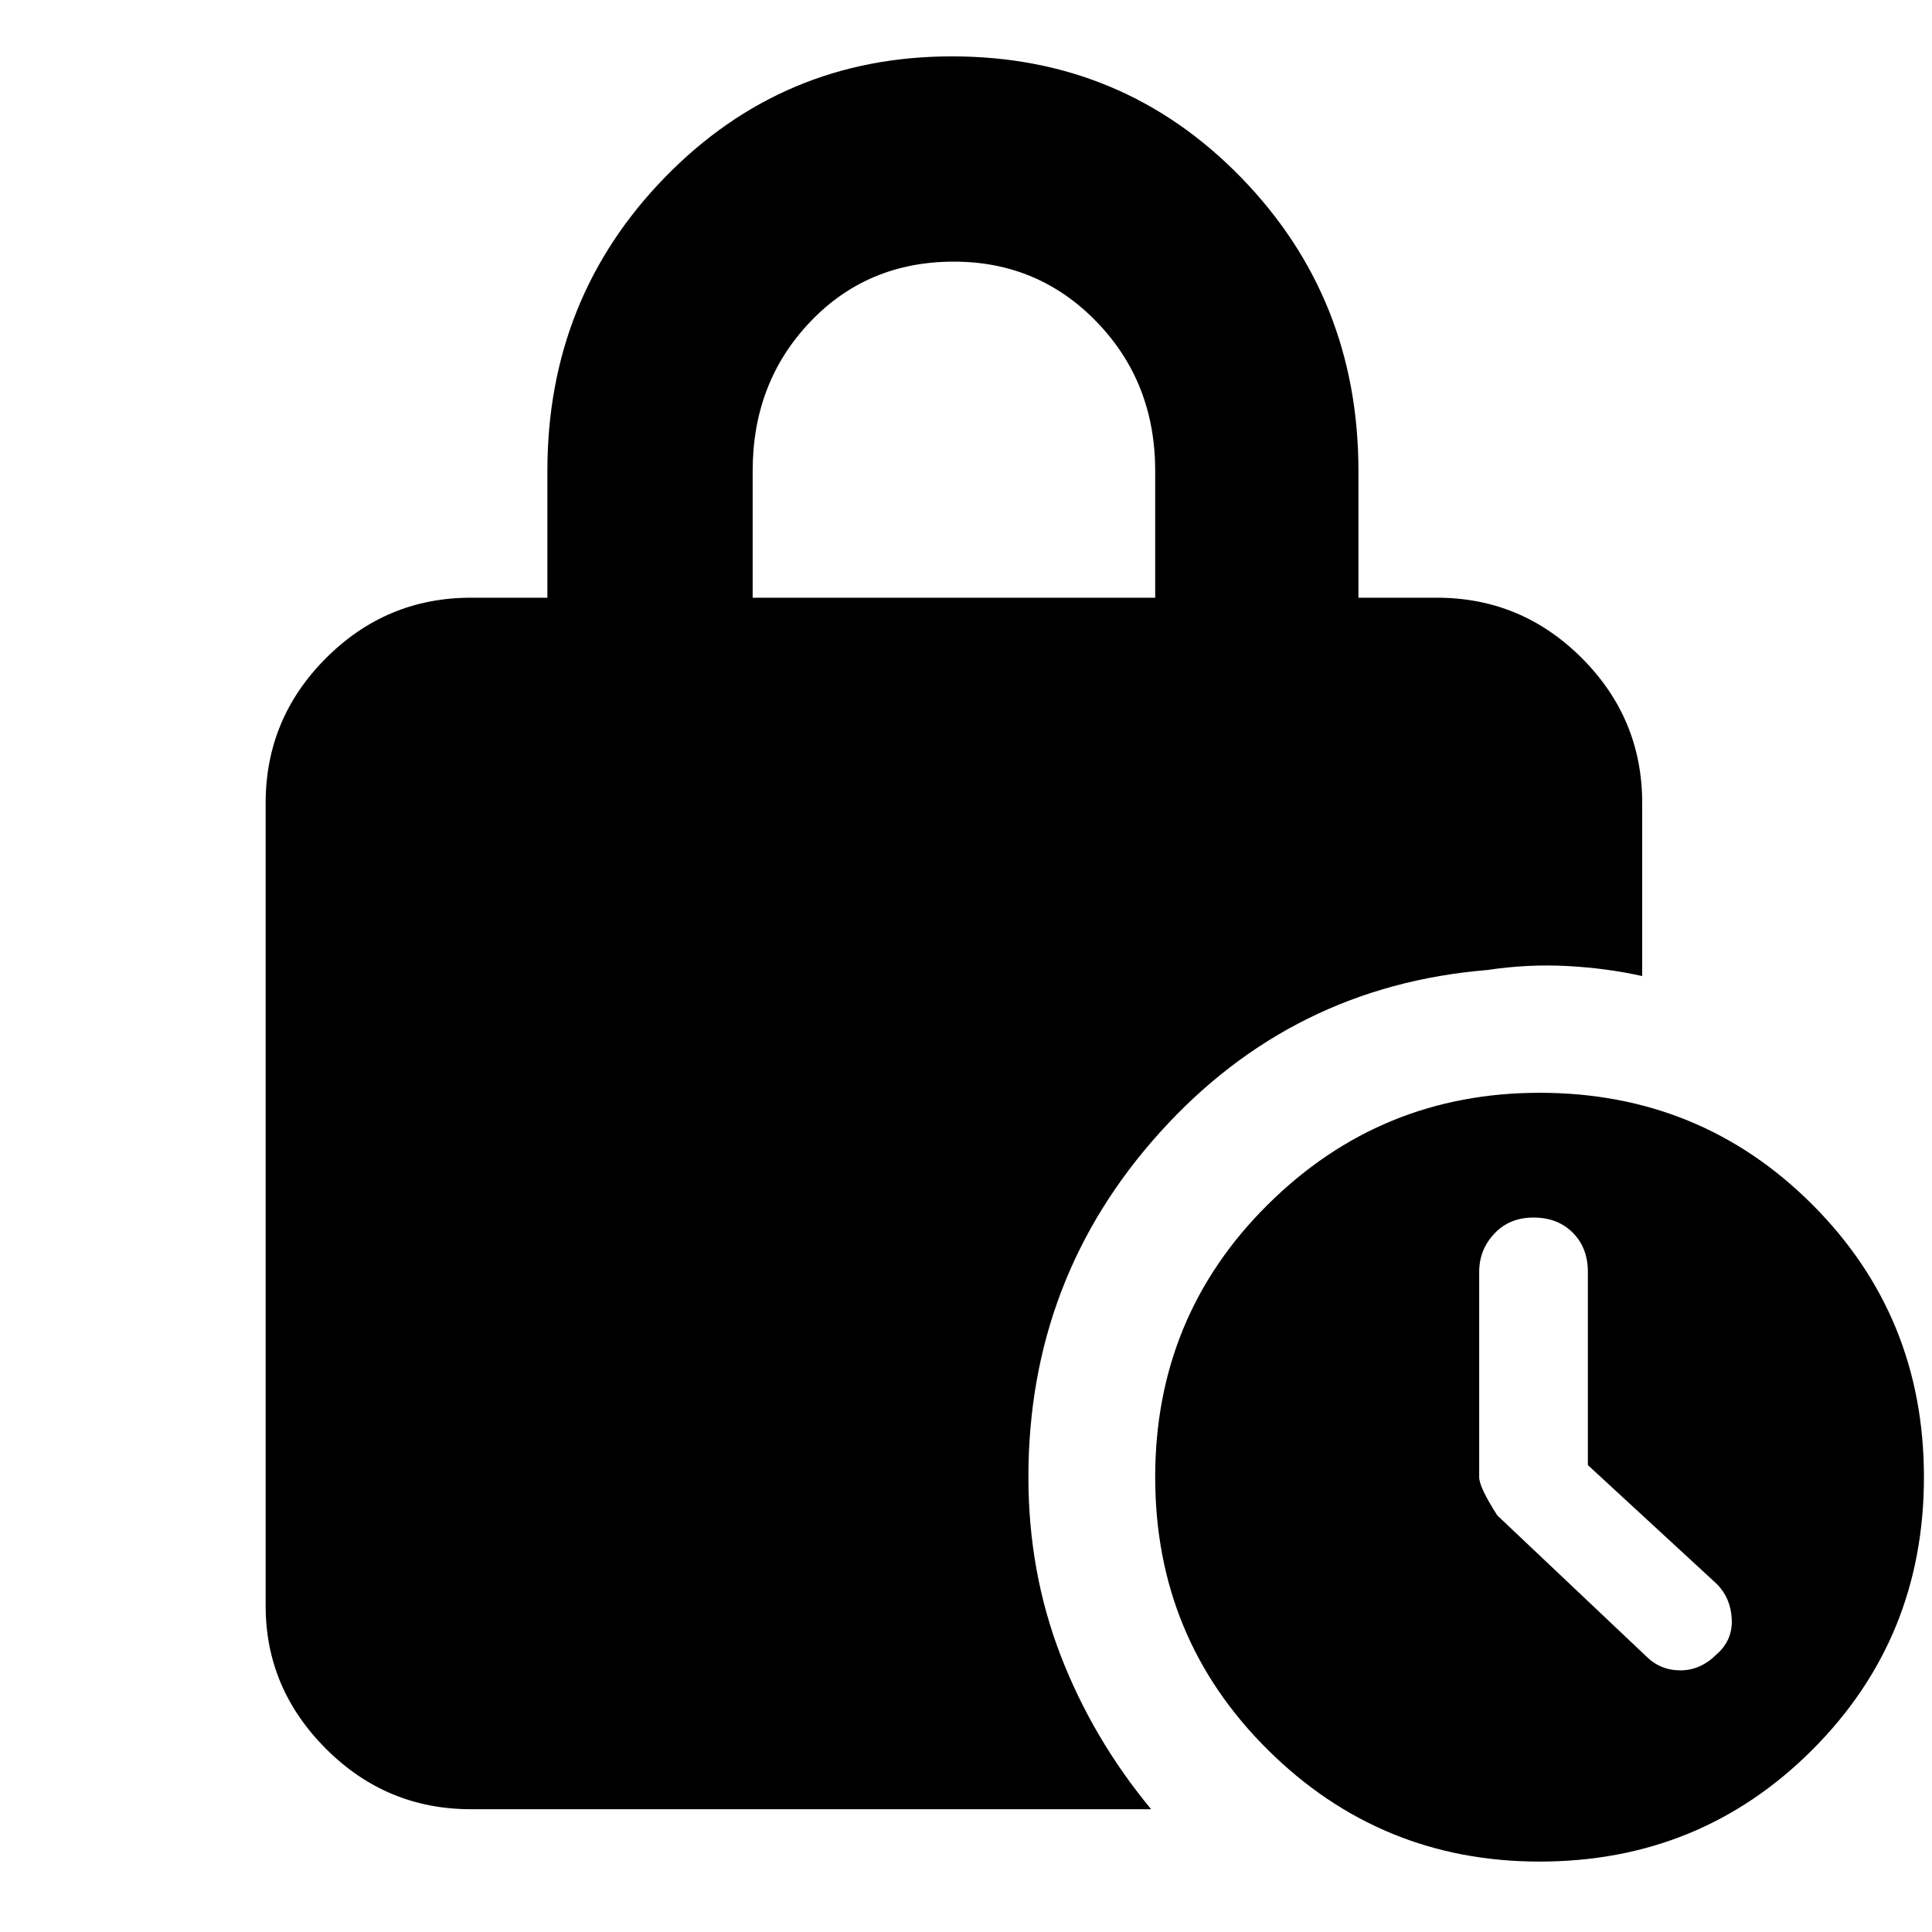 <svg xmlns="http://www.w3.org/2000/svg" height="40" width="40"><path d="M15.583 12.375h8.334V9.75q0-1.833-1.209-3.083-1.208-1.25-2.958-1.25-1.792 0-2.979 1.25-1.188 1.25-1.188 3.083Zm16.292 26.167q-3.292 0-5.625-2.313-2.333-2.312-2.333-5.646 0-3.333 2.333-5.645 2.333-2.313 5.625-2.313 3.333 0 5.646 2.313 2.312 2.312 2.312 5.645 0 3.334-2.312 5.646-2.313 2.313-5.646 2.313Zm2.208-4.25q.292.291.709.291.416 0 .75-.333.333-.292.312-.729-.021-.438-.312-.729l-2.667-2.459v-4q0-.5-.313-.812-.312-.313-.812-.313t-.812.334q-.313.333-.313.791v4.25q0 .209.375.792ZM9.75 37.458q-1.75 0-3-1.25T5.5 33.25V16.625q0-1.75 1.25-3t3-1.25h1.583V9.75q0-3.583 2.438-6.083 2.437-2.5 5.937-2.5 3.542 0 5.98 2.5 2.437 2.5 2.437 6.083v2.625h1.625q1.75 0 3 1.25t1.25 3v3.583q-.75-.166-1.562-.208-.813-.042-1.646.083-4.042.334-6.771 3.355-2.729 3.02-2.729 7.145 0 1.959.666 3.688.667 1.729 1.875 3.187Z"/></svg>